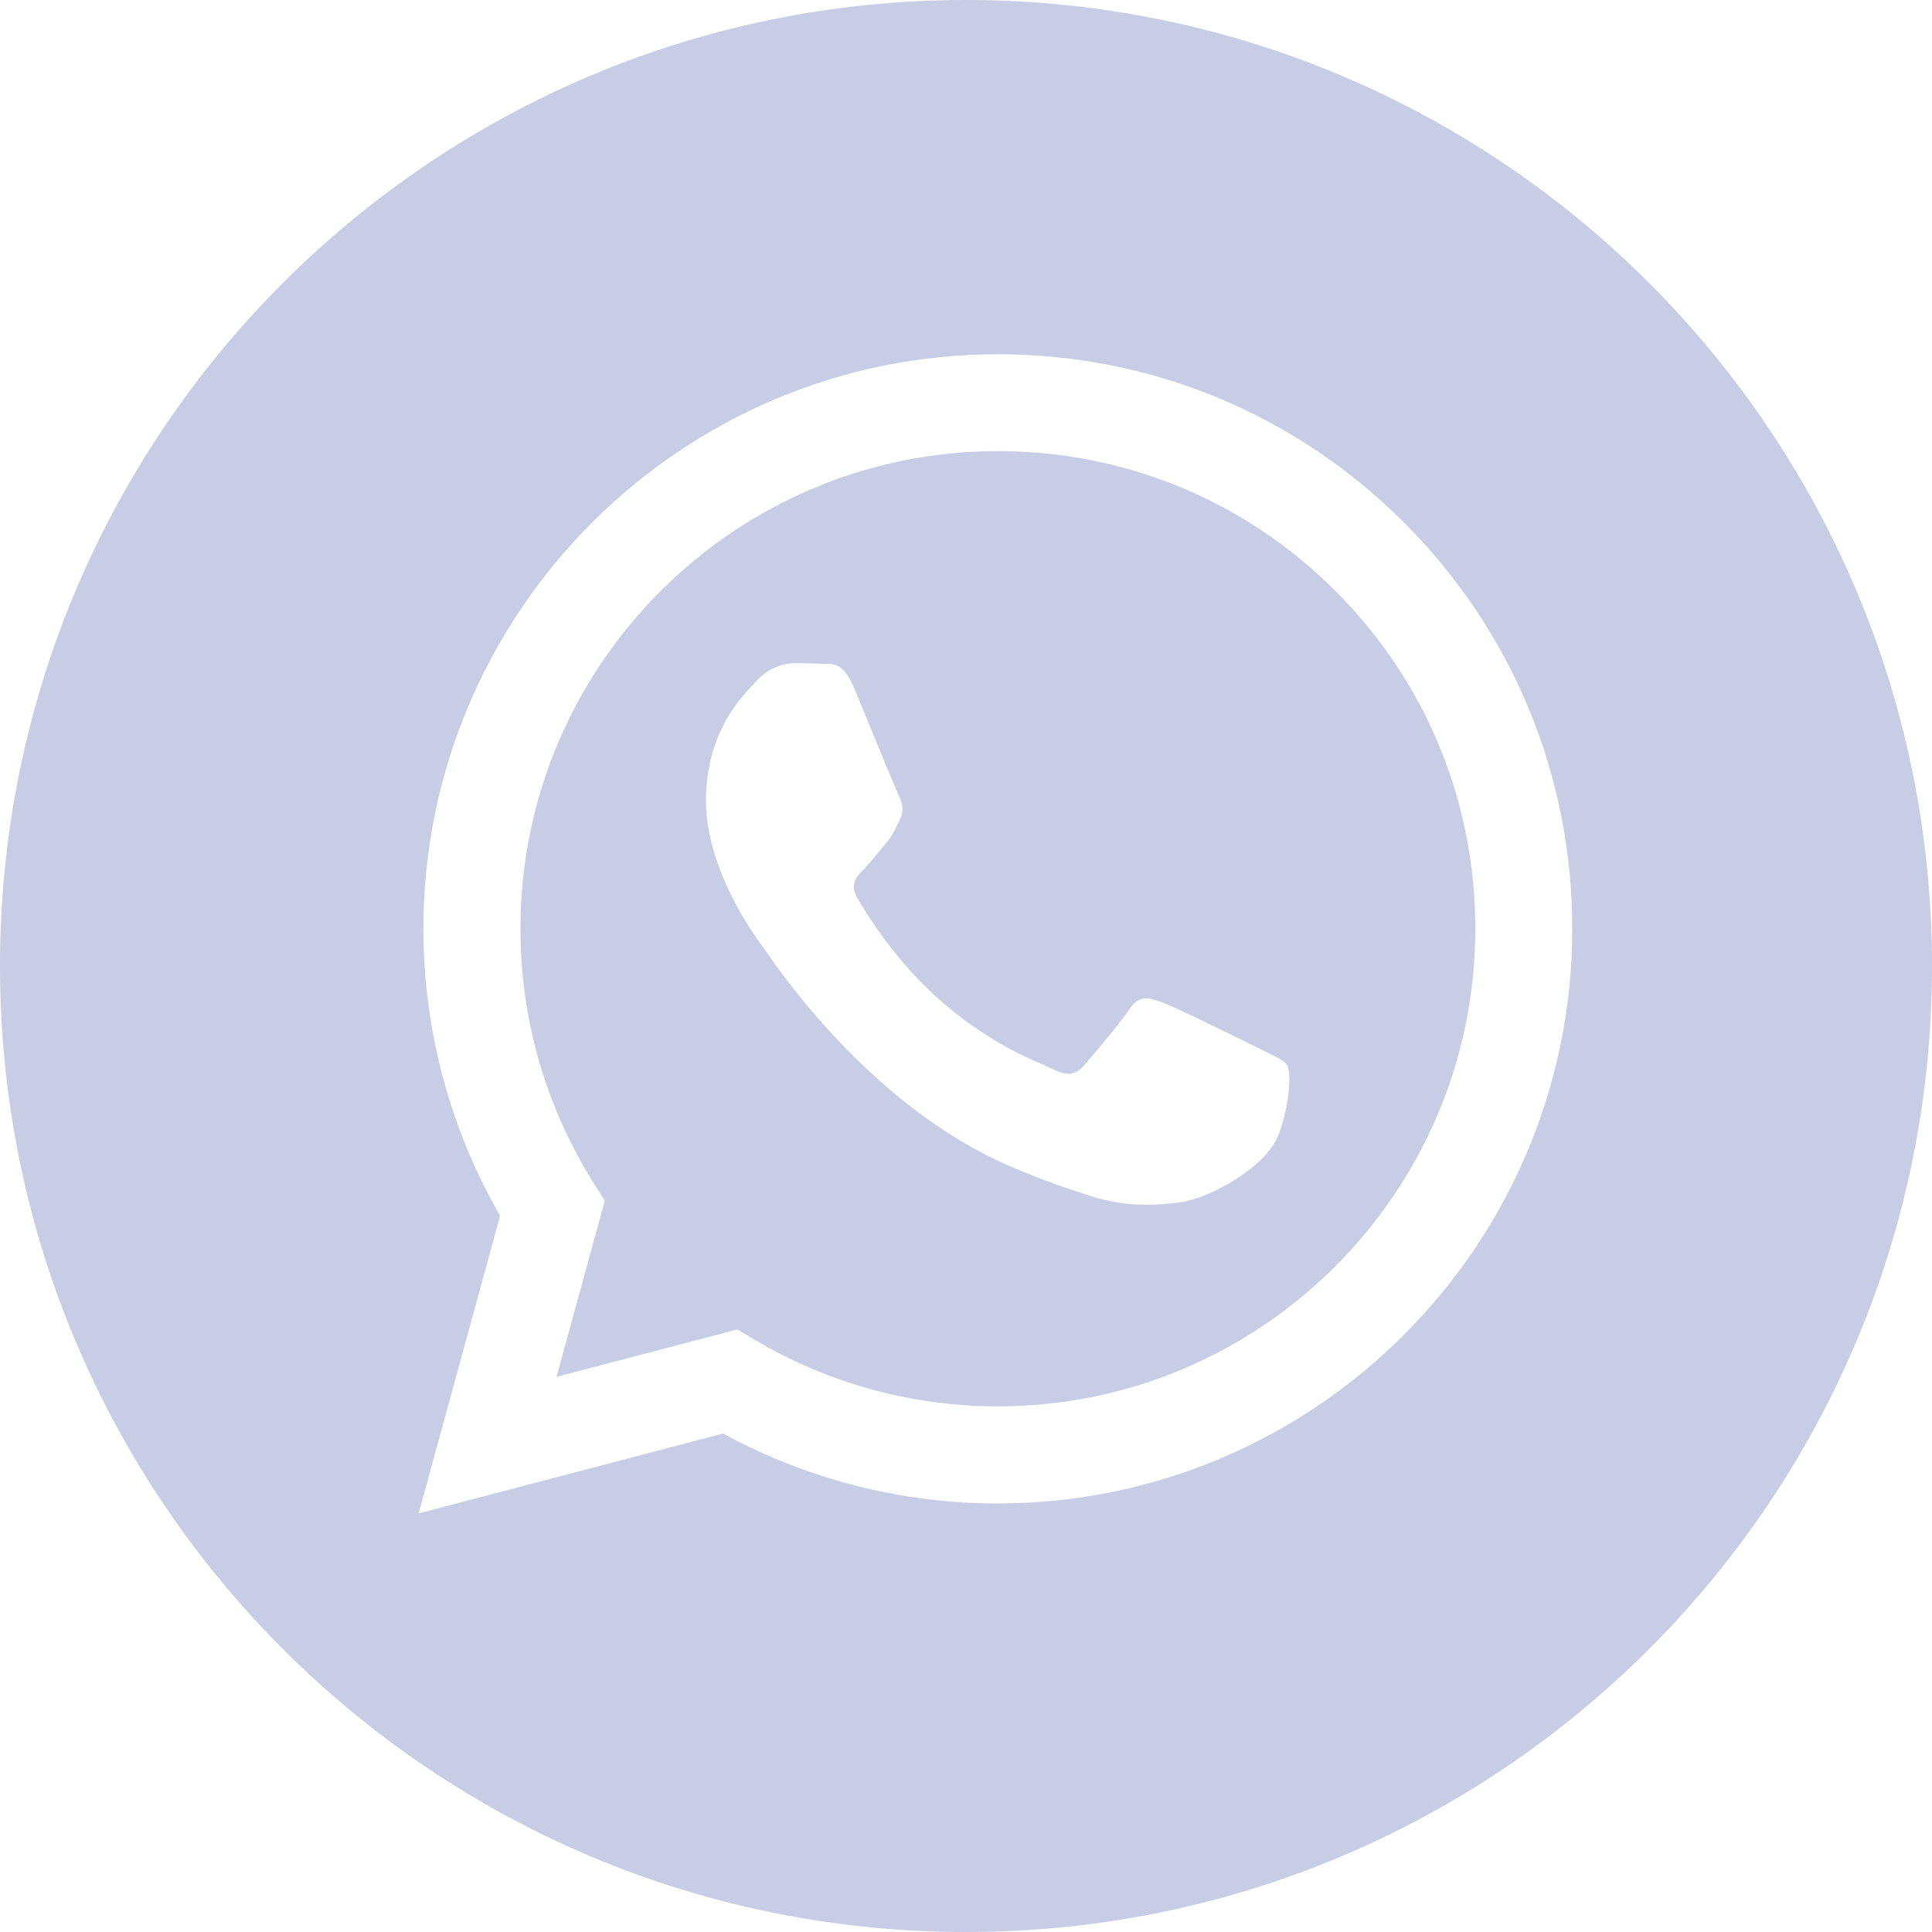 <svg width="26" height="26" viewBox="0 0 26 26" fill="none" xmlns="http://www.w3.org/2000/svg">
<path fill-rule="evenodd" clip-rule="evenodd" d="M26 13C26 20.18 20.18 26 13 26C5.82 26 0 20.18 0 13C0 5.82 5.82 0 13 0C20.18 0 26 5.82 26 13ZM13.425 20.233H13.429C17.691 20.231 21.157 16.764 21.159 12.503C21.16 10.437 20.356 8.495 18.897 7.034C17.437 5.573 15.497 4.768 13.429 4.767C9.168 4.767 5.7 8.235 5.698 12.497C5.698 13.859 6.054 15.189 6.73 16.361L5.634 20.367L9.731 19.292C10.861 19.908 12.132 20.233 13.425 20.233Z" fill="#C6CDE4"/>
<path fill-rule="evenodd" clip-rule="evenodd" d="M10.156 18.03L9.922 17.891L7.49 18.529L8.139 16.158L7.986 15.915C7.343 14.892 7.003 13.71 7.004 12.496C7.005 8.953 9.888 6.071 13.432 6.071C15.148 6.072 16.761 6.741 17.974 7.955C19.187 9.17 19.855 10.784 19.854 12.501C19.853 16.044 16.97 18.926 13.429 18.926H13.427C12.274 18.926 11.143 18.616 10.156 18.03ZM17.059 14.166C17.193 14.231 17.284 14.275 17.323 14.339C17.372 14.42 17.372 14.807 17.211 15.258C17.05 15.709 16.278 16.121 15.907 16.176C15.574 16.226 15.153 16.247 14.69 16.1C14.41 16.011 14.05 15.892 13.589 15.693C11.778 14.911 10.555 13.156 10.323 12.824C10.307 12.801 10.296 12.785 10.29 12.777L10.288 12.774C10.186 12.638 9.501 11.724 9.501 10.778C9.501 9.889 9.938 9.422 10.139 9.208C10.153 9.193 10.166 9.179 10.177 9.167C10.354 8.974 10.563 8.925 10.692 8.925C10.821 8.925 10.95 8.927 11.062 8.932C11.076 8.933 11.091 8.933 11.105 8.933C11.218 8.932 11.358 8.931 11.497 9.264C11.55 9.392 11.628 9.581 11.71 9.782C11.876 10.186 12.06 10.633 12.092 10.698C12.141 10.795 12.173 10.907 12.108 11.036C12.099 11.056 12.09 11.074 12.081 11.091C12.033 11.19 11.997 11.263 11.915 11.358C11.883 11.396 11.85 11.437 11.816 11.477C11.75 11.558 11.683 11.639 11.626 11.697C11.529 11.793 11.428 11.898 11.541 12.091C11.653 12.284 12.041 12.917 12.615 13.429C13.233 13.98 13.769 14.212 14.041 14.33C14.094 14.353 14.137 14.372 14.169 14.388C14.362 14.485 14.474 14.468 14.587 14.339C14.7 14.211 15.07 13.775 15.199 13.582C15.327 13.389 15.456 13.421 15.633 13.486C15.81 13.55 16.76 14.017 16.953 14.114C16.991 14.133 17.026 14.15 17.059 14.166Z" fill="#C6CDE4"/>
</svg>
